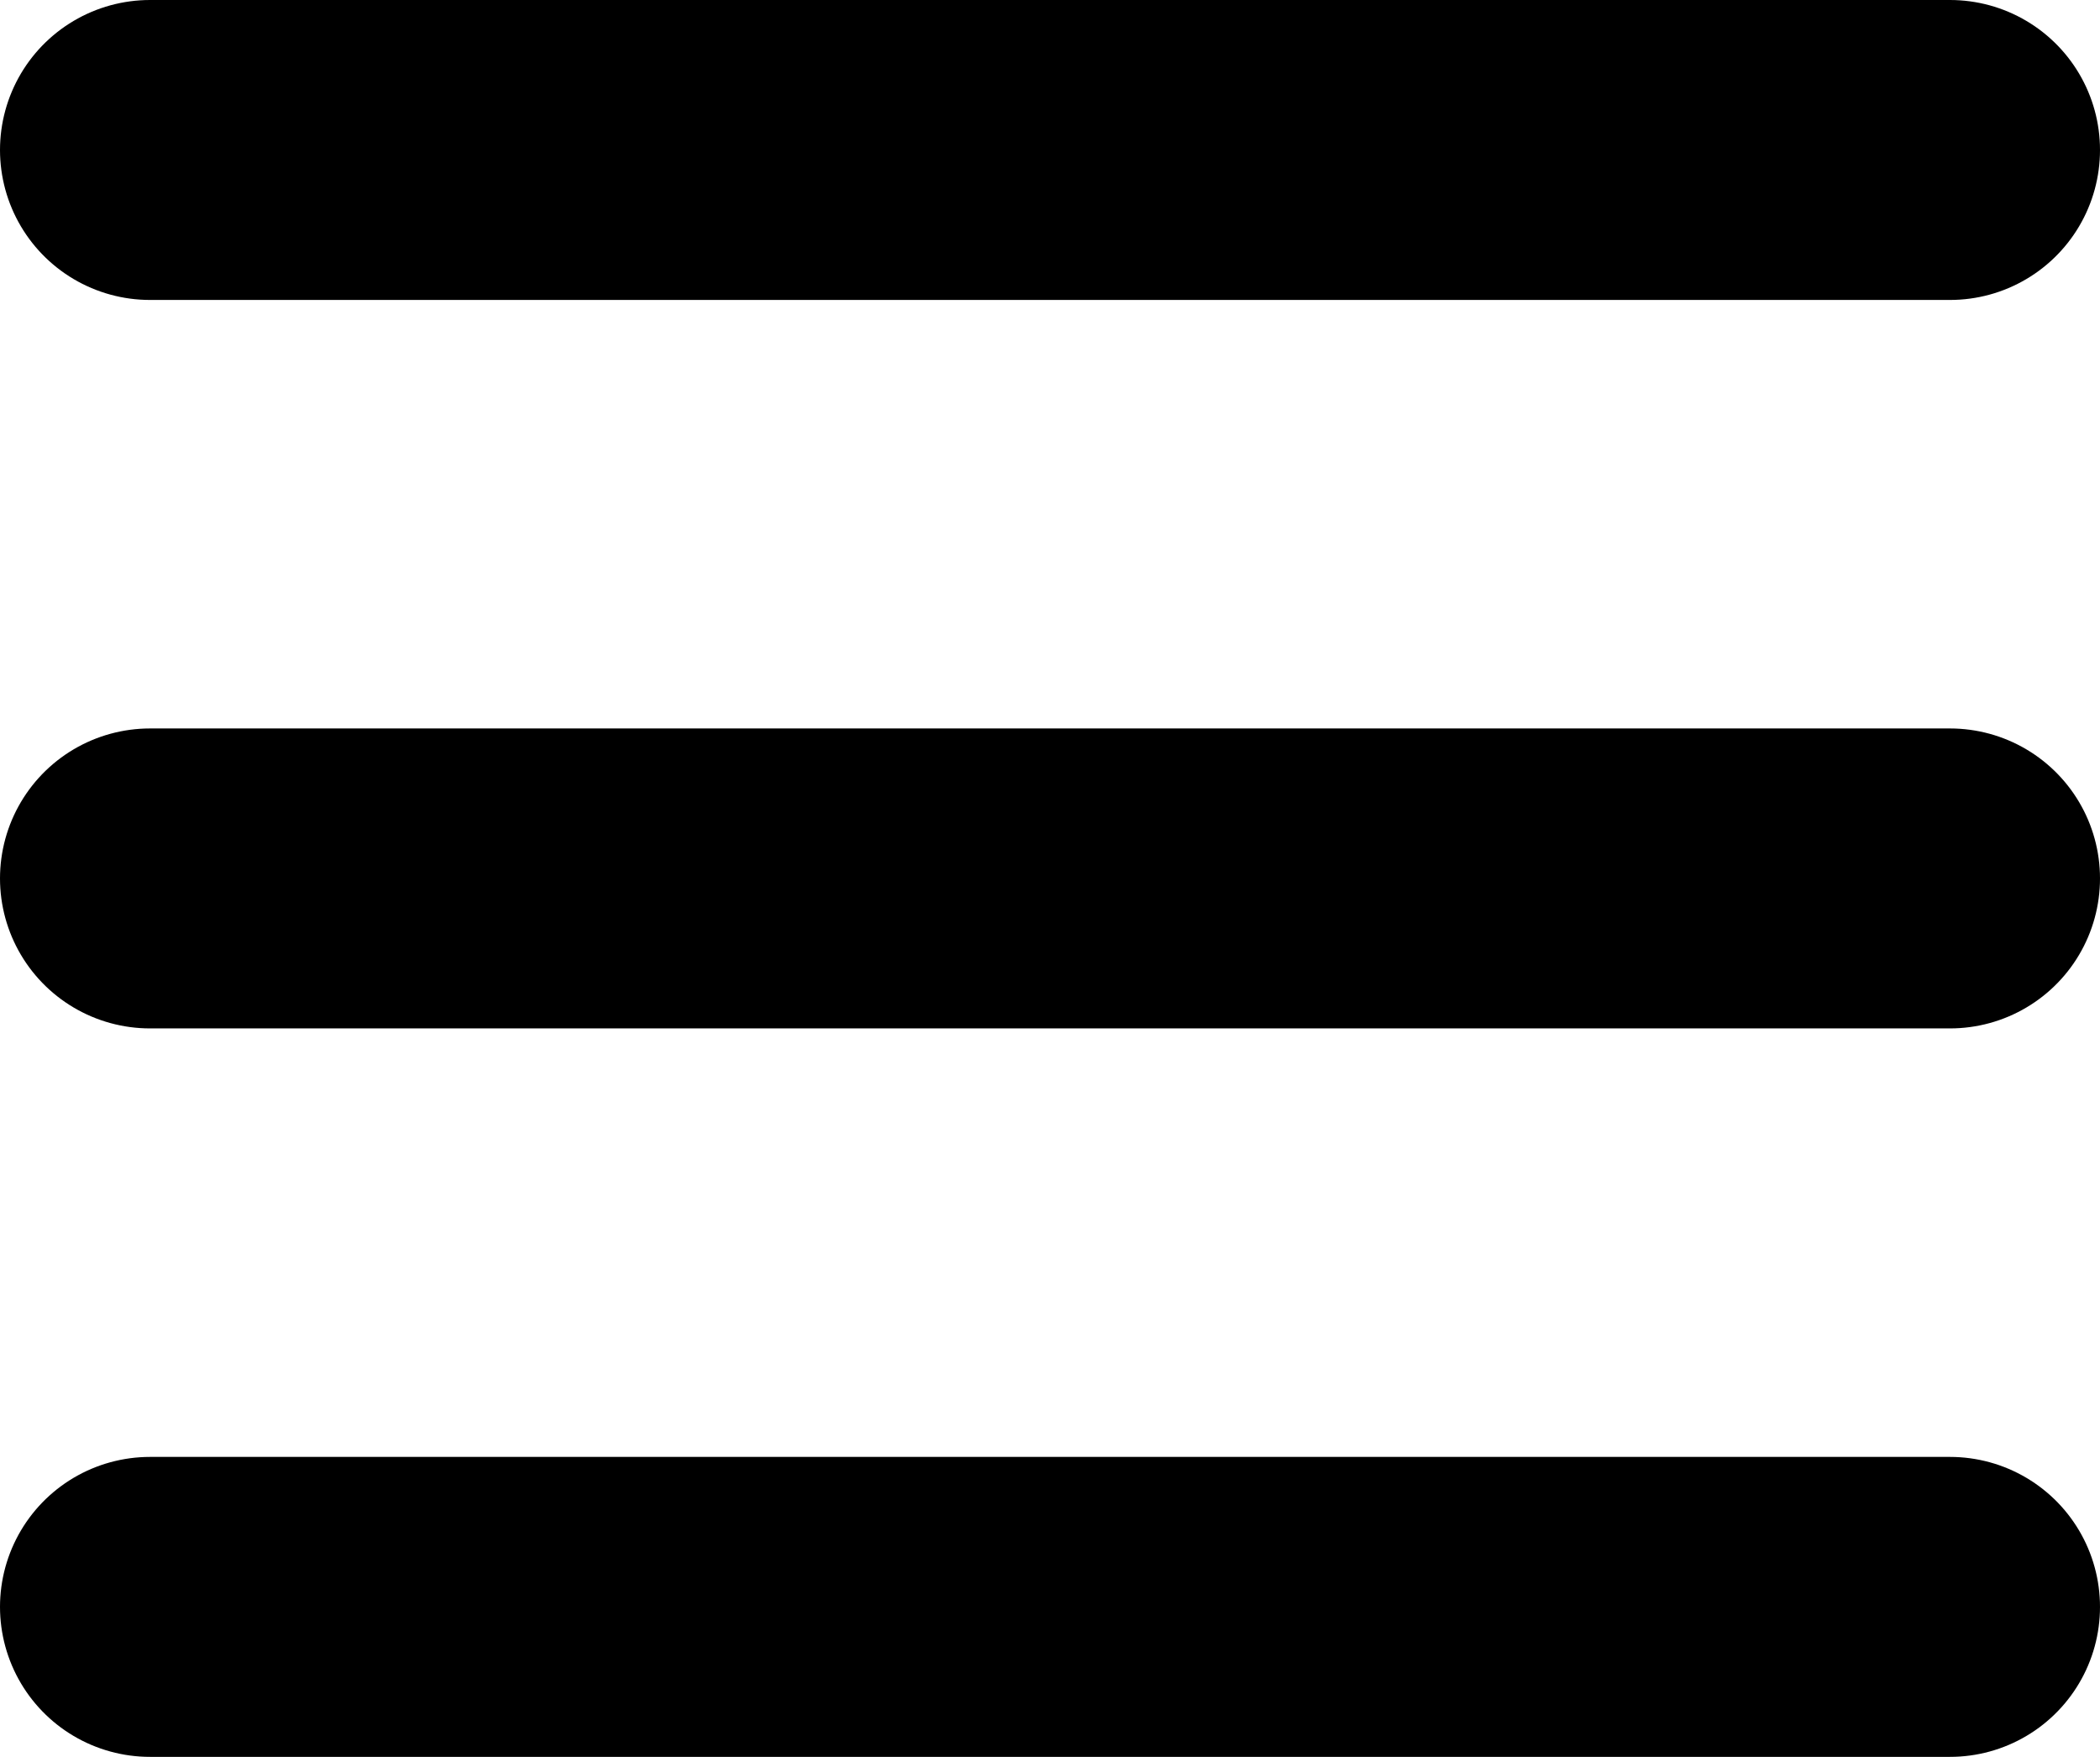 <svg xmlns="http://www.w3.org/2000/svg" viewBox="0 0 49 41"><title>navicon</title><line x1="3.5" y1="3.5" x2="45.5" y2="3.5" style="fill:none;stroke:#000;stroke-linecap:round;stroke-miterlimit:10;stroke-width:7px"/><line x1="3.5" y1="37.5" x2="45.5" y2="37.5" style="fill:none;stroke:#000;stroke-linecap:round;stroke-miterlimit:10;stroke-width:7px"/><line x1="3.5" y1="20.5" x2="45.5" y2="20.5" style="fill:none;stroke:#000;stroke-linecap:round;stroke-miterlimit:10;stroke-width:7px"/></svg>